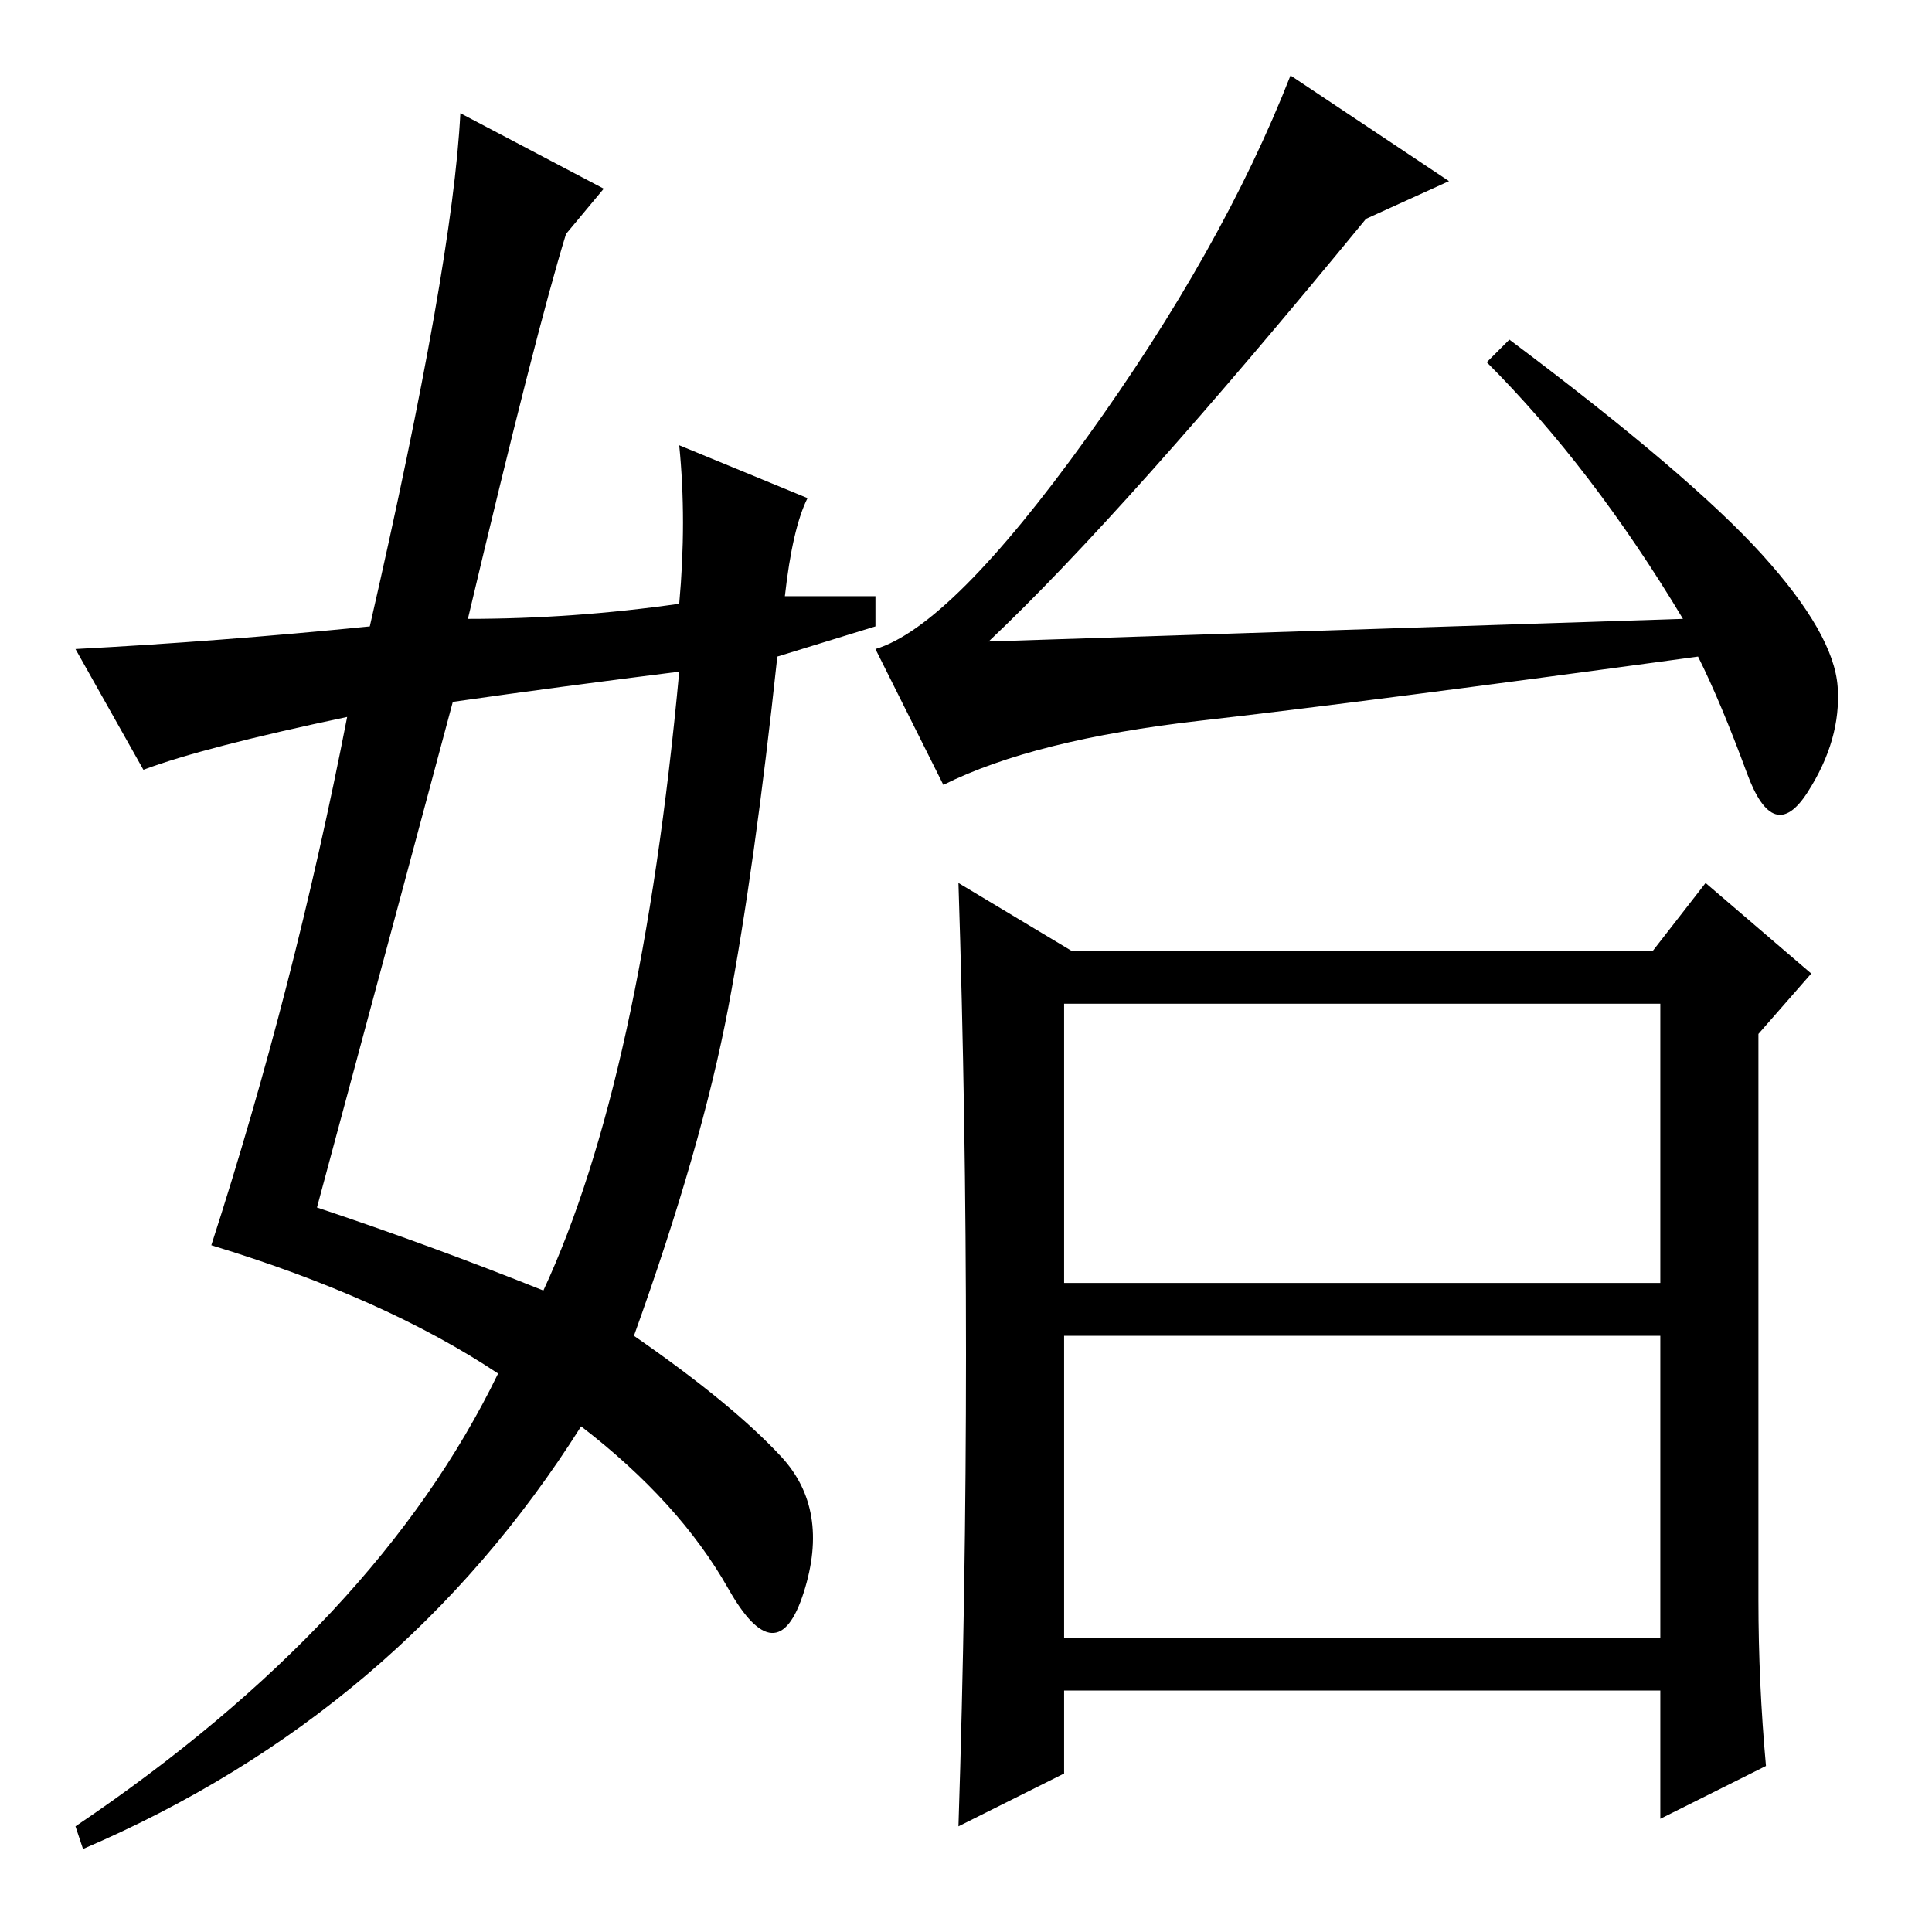 <?xml version="1.0" standalone="no"?>
<!DOCTYPE svg PUBLIC "-//W3C//DTD SVG 1.1//EN" "http://www.w3.org/Graphics/SVG/1.1/DTD/svg11.dtd" >
<svg xmlns="http://www.w3.org/2000/svg" xmlns:xlink="http://www.w3.org/1999/xlink" version="1.1" viewBox="0 -36 256 256">
  <g transform="matrix(1 0 0 -1 0 220)">
   <path fill="currentColor"
d="M192 232l-11 -5q-32 -39 -50 -56l92 3q-12 20 -26 34l3 3q24 -18 33.5 -28.5t10 -17.5t-4 -14t-8 2.5t-6.5 15.5q-44 -6 -66 -8.5t-34 -8.5l-9 18q10 3 28 28t27 48zM142 130h77l7 9l14 -12l-7 -8v-75q0 -11 1 -22l-14 -7v17h-79v-11l-14 -7q1 31 1 62.5t-1 62.5zM141 39
h79v40h-79v-40zM141 86h79v37h-79v-37zM42 96q15 -5 30 -11q13 28 18 82q-16 -2 -30 -4q-4 -15 -18 -67zM75 225q-4 -13 -13 -51q14 0 28 2q1 11 0 21l17 -7q-2 -4 -3 -13h12v-4l-13 -4q-3 -28 -6.5 -46.5t-12.5 -43.5q13 -9 19.5 -16t3 -18t-10 0.5t-19.5 21.5
q-24 -38 -66 -56l-1 3q40 27 56 60q-15 10 -38 17q11 34 18 70q-19 -4 -27 -7l-9 16q19 1 39 3q11 48 12 68l19 -10z" />
  </g>

</svg>
